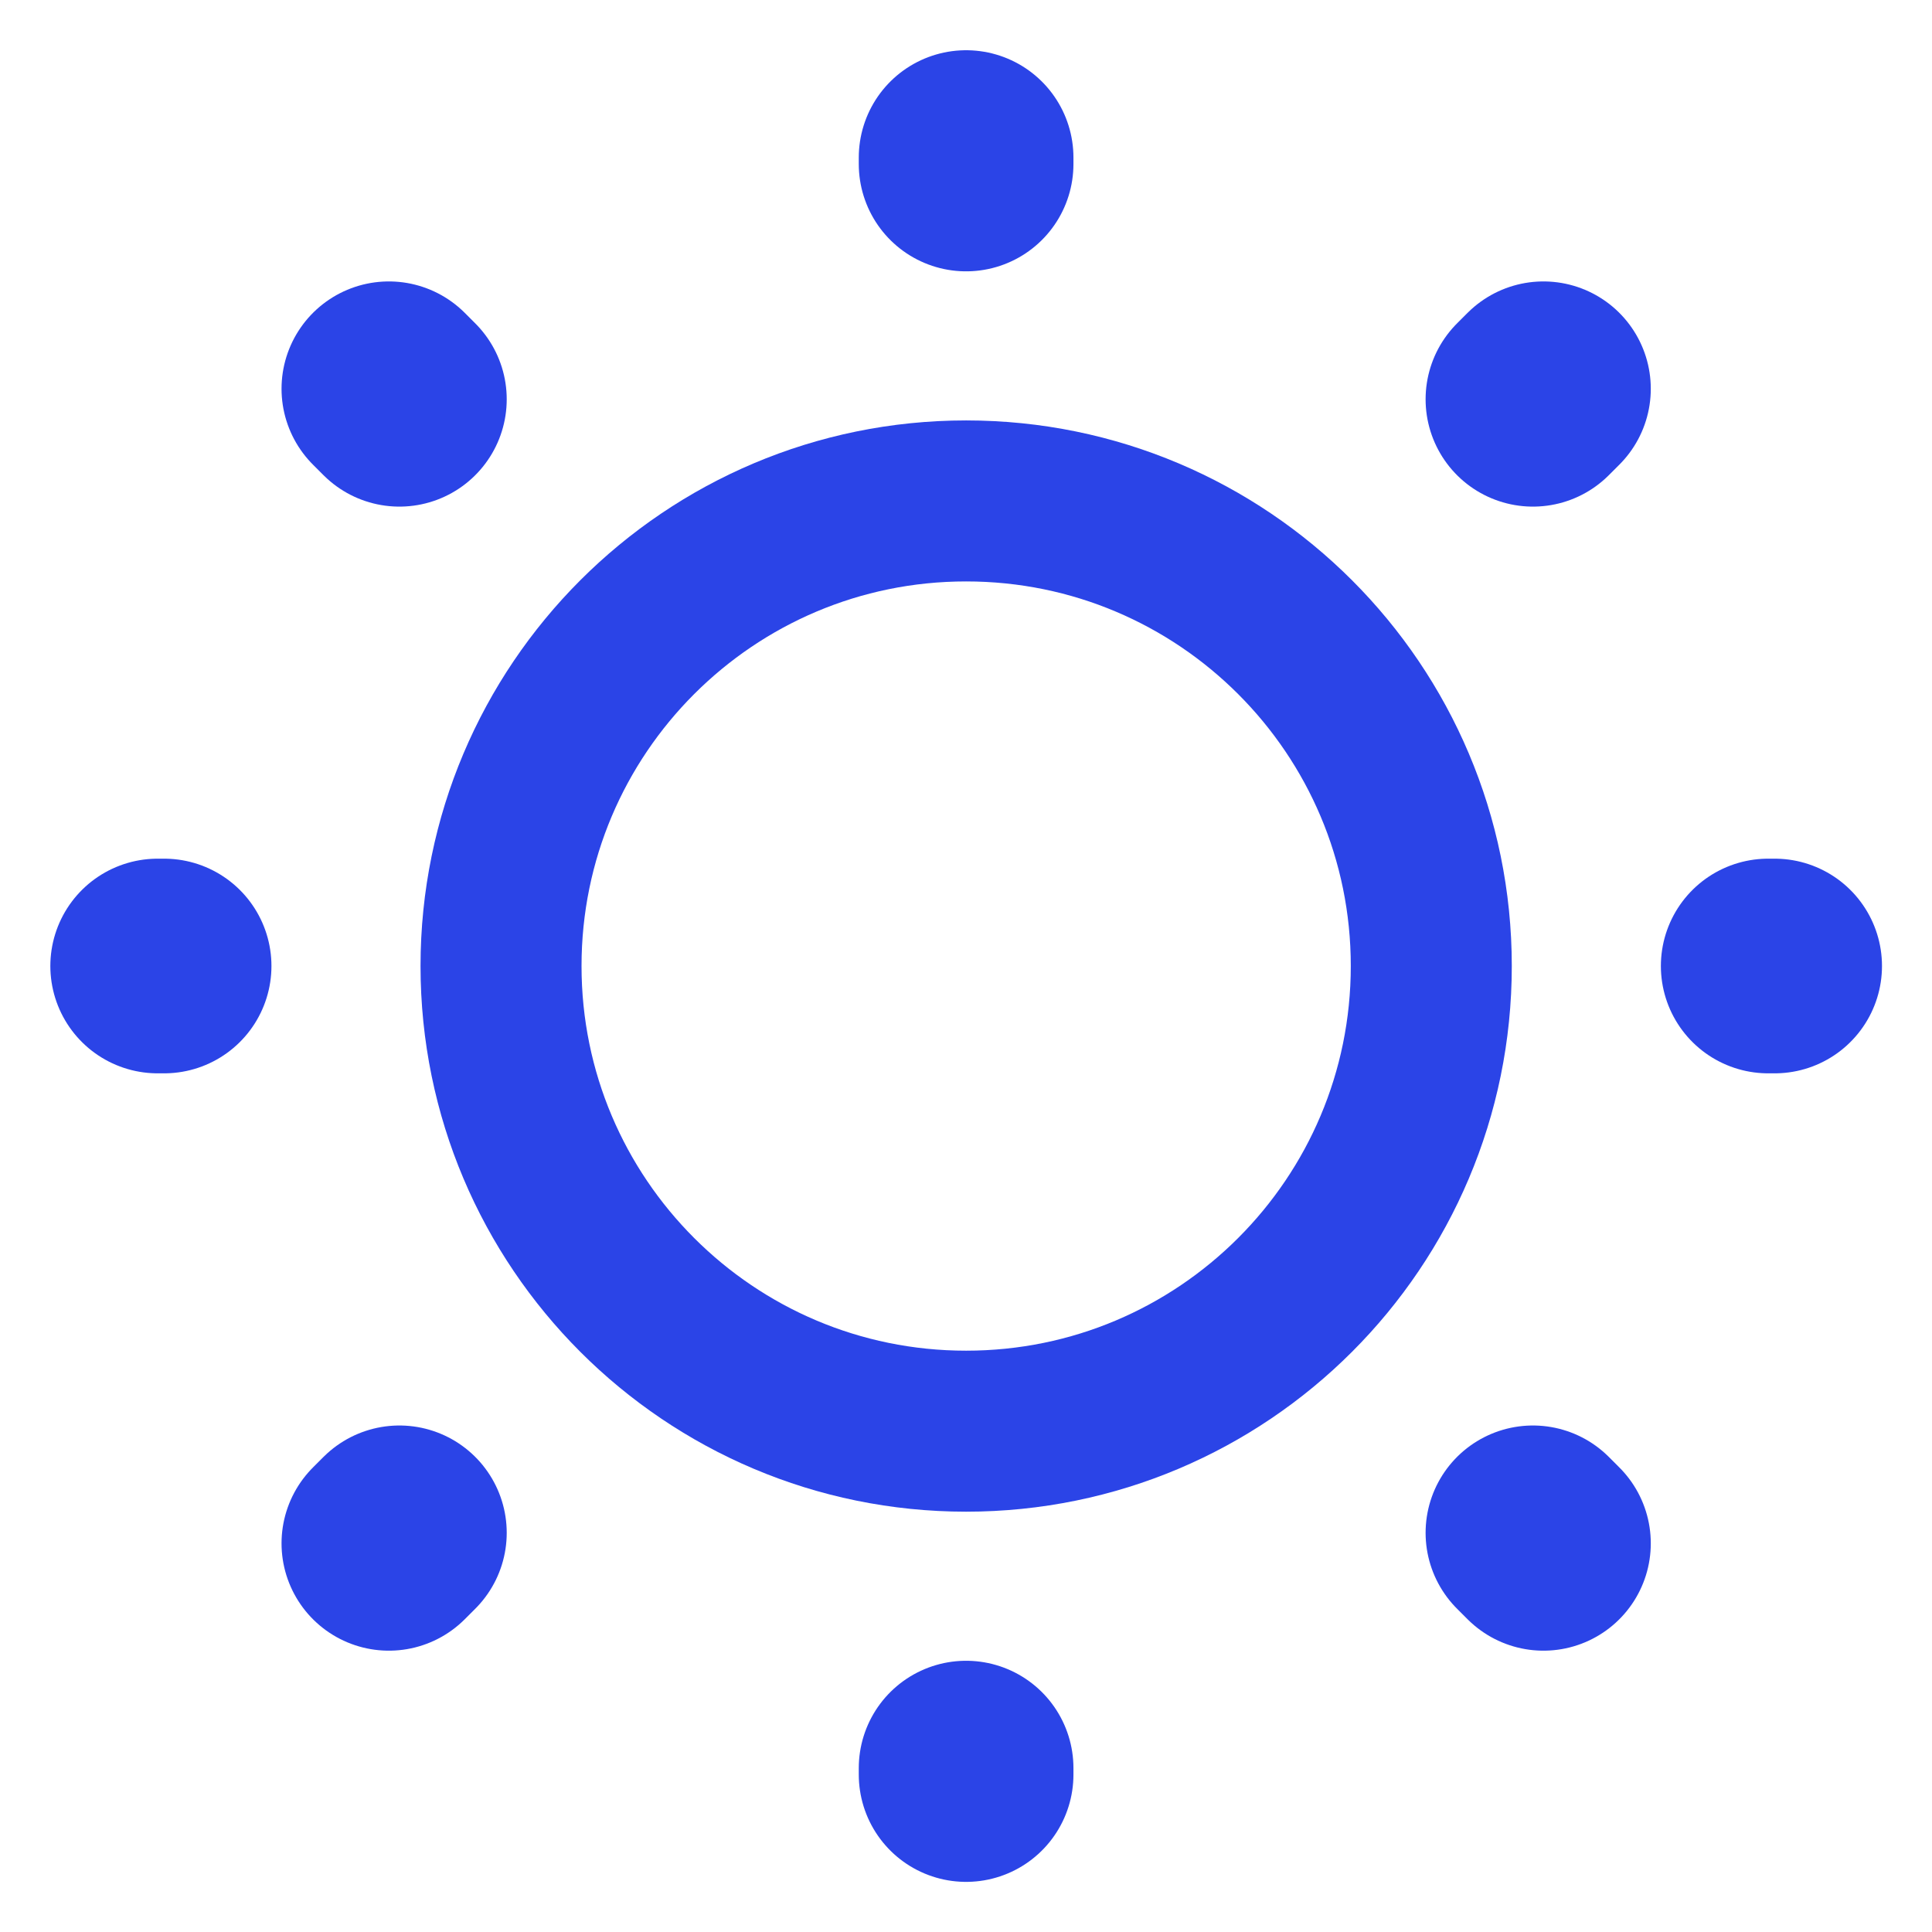 <svg xmlns="http://www.w3.org/2000/svg" width="18" height="18" viewBox="0 0 18 18" fill="none" class="injected-svg" data-src="/ssr/static/icons//general/sun.svg?type=svg" xmlns:xlink="http://www.w3.org/1999/xlink" role="img">
<g id="Group 237662">
<path id="Vector-217" d="M9.001 13.334C11.395 13.334 13.335 11.394 13.335 9C13.335 6.607 11.395 4.667 9.001 4.667C6.608 4.667 4.668 6.607 4.668 9C4.668 11.394 6.608 13.334 9.001 13.334Z" stroke="#2B44E7" stroke-width="1.5" stroke-linecap="round" stroke-linejoin="round"></path>
<path id="Vector_2-218" d="M14.38 14.379L14.282 14.281M14.282 3.72L14.38 3.622L14.282 3.72ZM3.623 14.379L3.721 14.281L3.623 14.379ZM9.001 1.528V1.468V1.528ZM9.001 16.533V16.473V16.533ZM1.529 9H1.469H1.529ZM16.534 9H16.474H16.534ZM3.721 3.72L3.623 3.622L3.721 3.72Z" stroke="#2B44E7" stroke-width="2" stroke-linecap="round" stroke-linejoin="round"></path>
</g>
</svg>